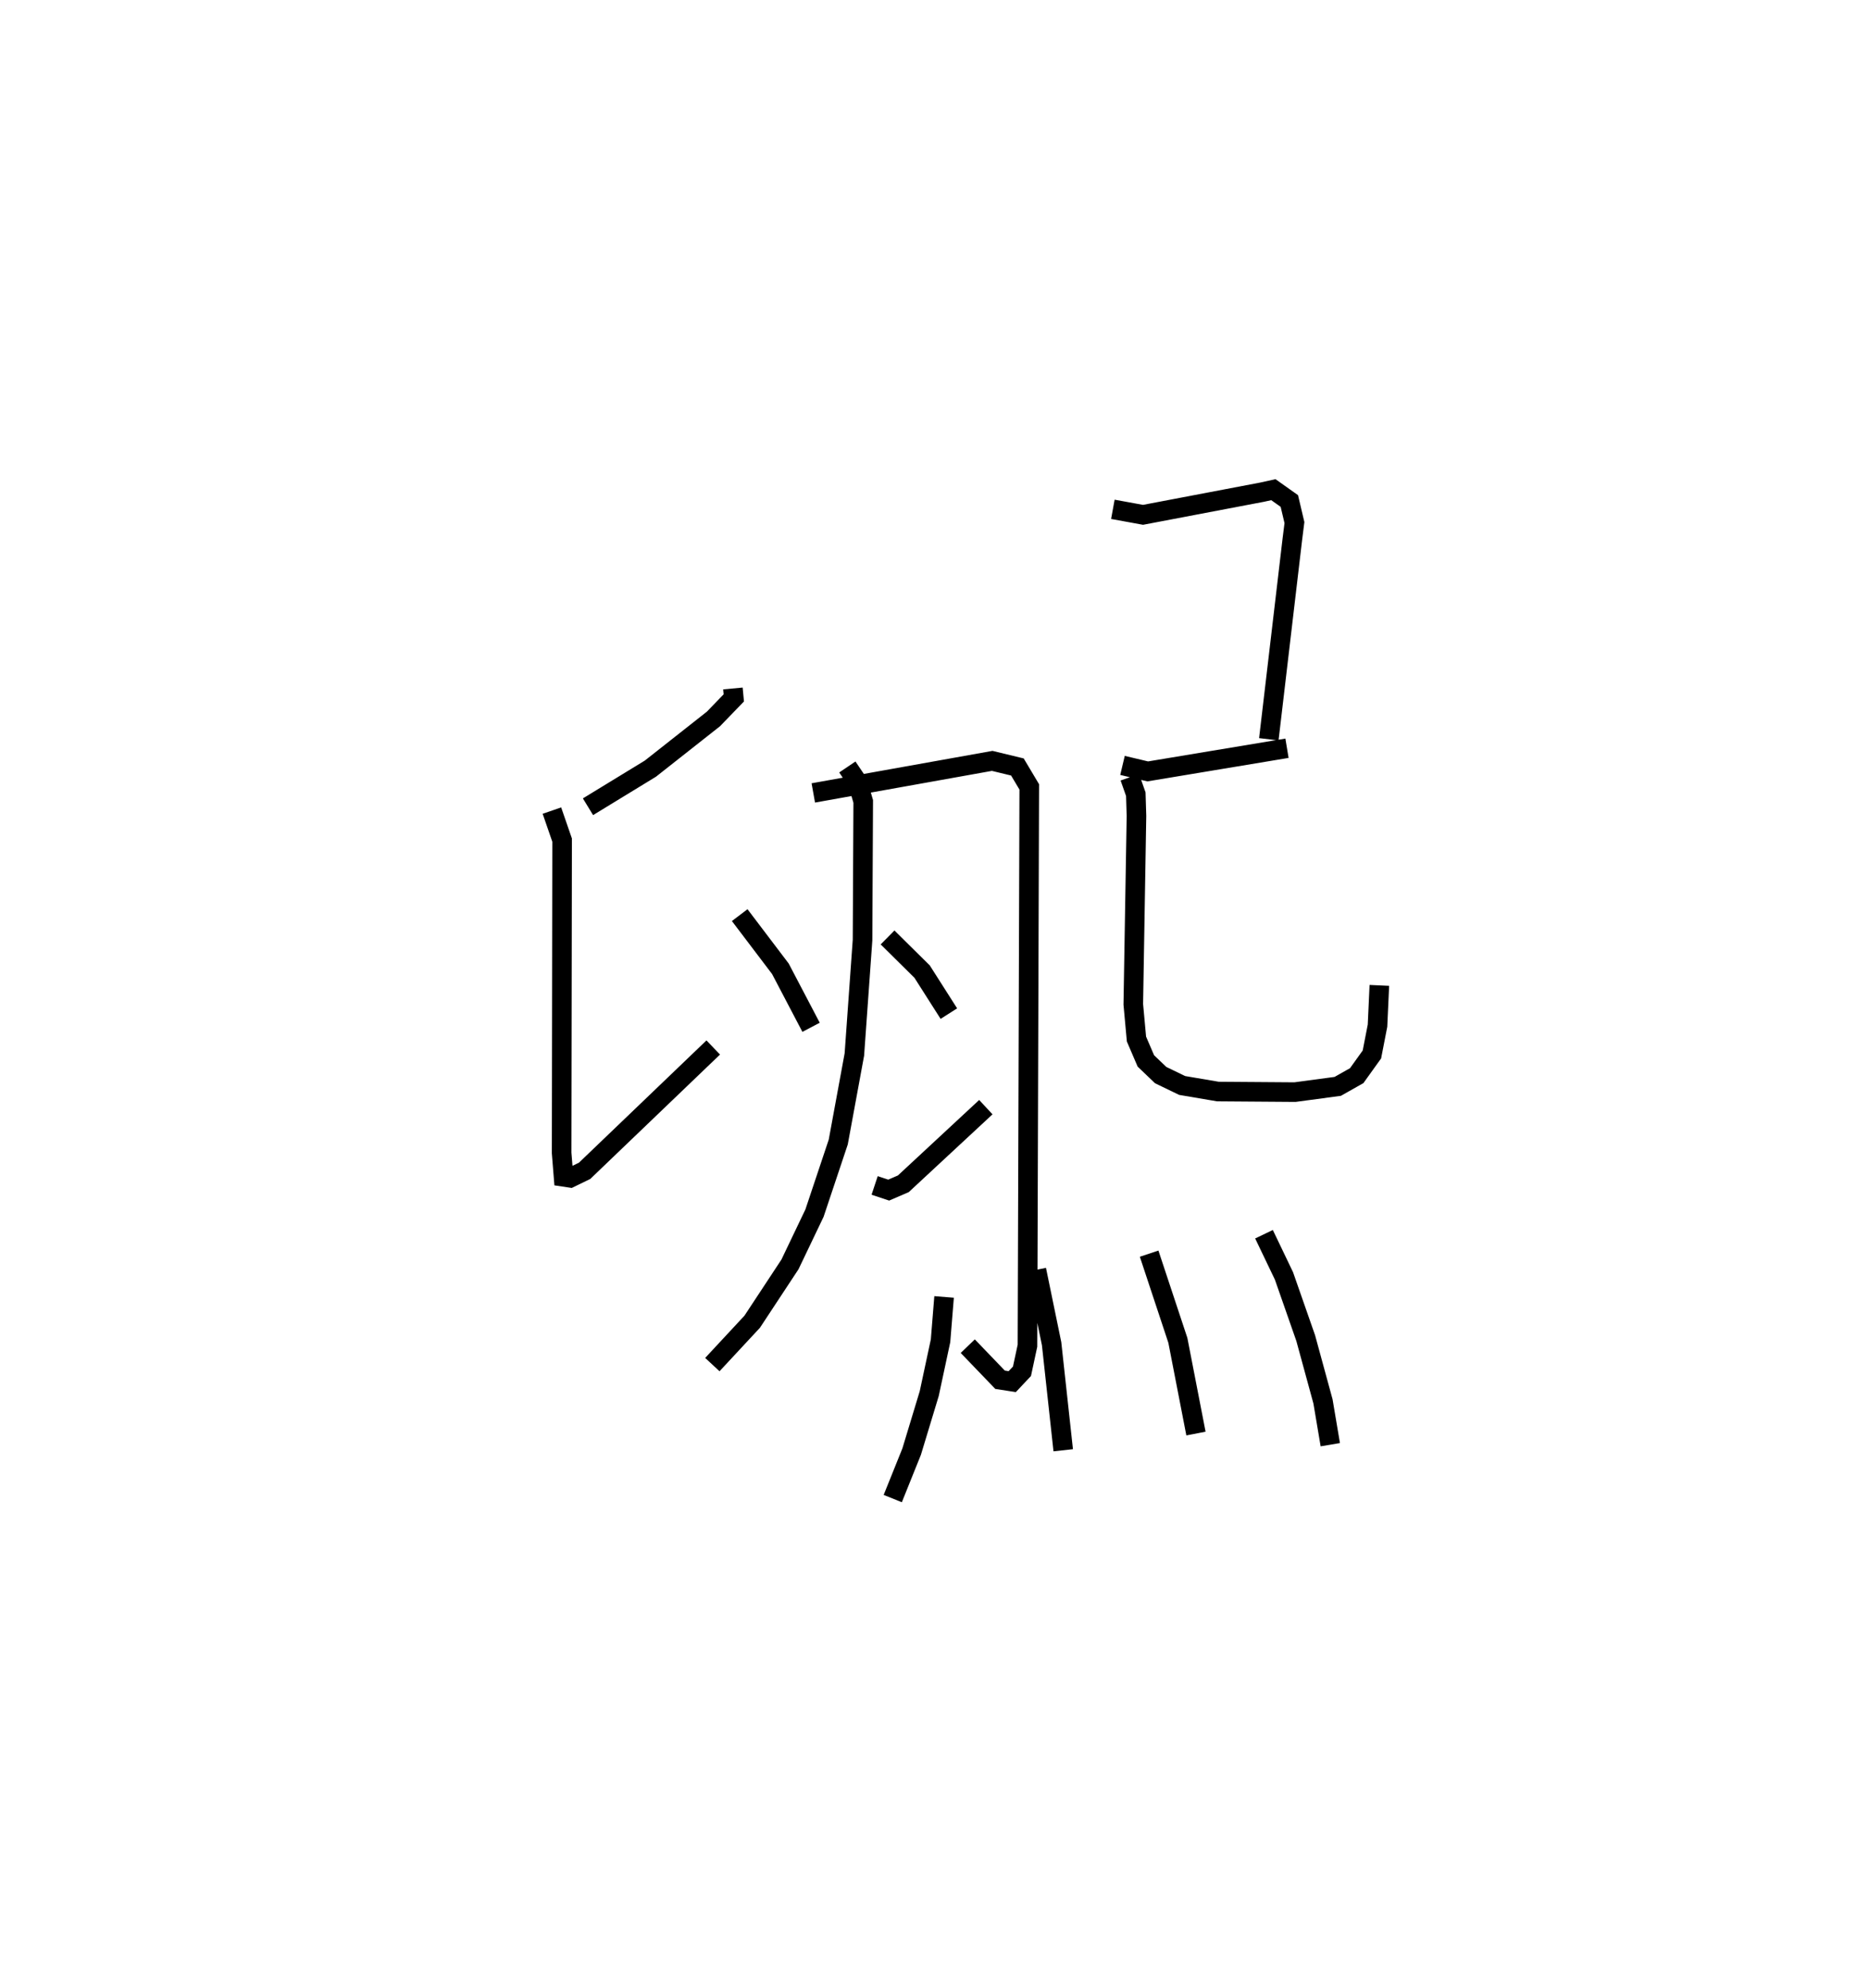 <?xml version="1.0" encoding="utf-8" ?>
<svg baseProfile="full" height="101.515" version="1.1" width="95.433" xmlns="http://www.w3.org/2000/svg" xmlns:ev="http://www.w3.org/2001/xml-events" xmlns:xlink="http://www.w3.org/1999/xlink"><defs /><rect fill="white" height="101.515" width="95.433" x="0" y="0" /><path d="M25,30.342 m0.0,0.0 m12.423,4.81 l0.045,0.481 -1.038,1.074 l-3.22,2.538 -3.187,1.946 m-1.842,0.196 l0.521,1.508 -0.025,15.972 l0.098,1.219 0.34,0.051 l0.736,-0.358 6.568,-6.297 m1.351,-6.758 l2.077,2.739 1.567,2.989 m1.852,-13.292 l0.524,0.776 0.287,0.982 l-0.035,7.081 -0.417,5.841 l-0.823,4.47 -1.213,3.629 l-1.252,2.618 -1.929,2.927 l-2.035,2.189 m5.155,-29.188 l9.135,-1.636 1.286,0.311 l0.606,1.017 -0.092,28.533 l-0.28,1.304 -0.498,0.529 l-0.621,-0.096 -1.649,-1.715 m-4.095,-20.868 l1.764,1.744 1.366,2.145 m-3.79,8.773 l0.718,0.238 0.748,-0.323 l4.212,-3.912 m6.486,-30.524 l1.54,0.281 6.08,-1.157 l0.576,-0.127 0.815,0.578 l0.26,1.102 -0.109,0.872 l-1.199,10.192 m-7.471,1.334 l1.289,0.306 7.11,-1.182 m-8.024,1.481 l0.304,0.864 0.034,1.112 l-0.162,9.619 0.162,1.772 l0.48,1.117 0.756,0.723 l1.097,0.53 1.825,0.31 l3.935,0.029 2.184,-0.293 l0.969,-0.548 0.776,-1.082 l0.286,-1.47 0.094,-2.056 m-22.225,15.907 l-0.181,2.237 -0.577,2.697 l-0.898,2.962 -0.965,2.399 m7.334,-11.68 l0.777,3.771 0.593,5.442 m4.387,-10.038 l1.467,4.427 0.924,4.758 m3.474,-10.177 l1.019,2.127 1.111,3.178 l0.882,3.23 0.373,2.211 " fill="none" stroke="black" stroke-width="1" /></svg>